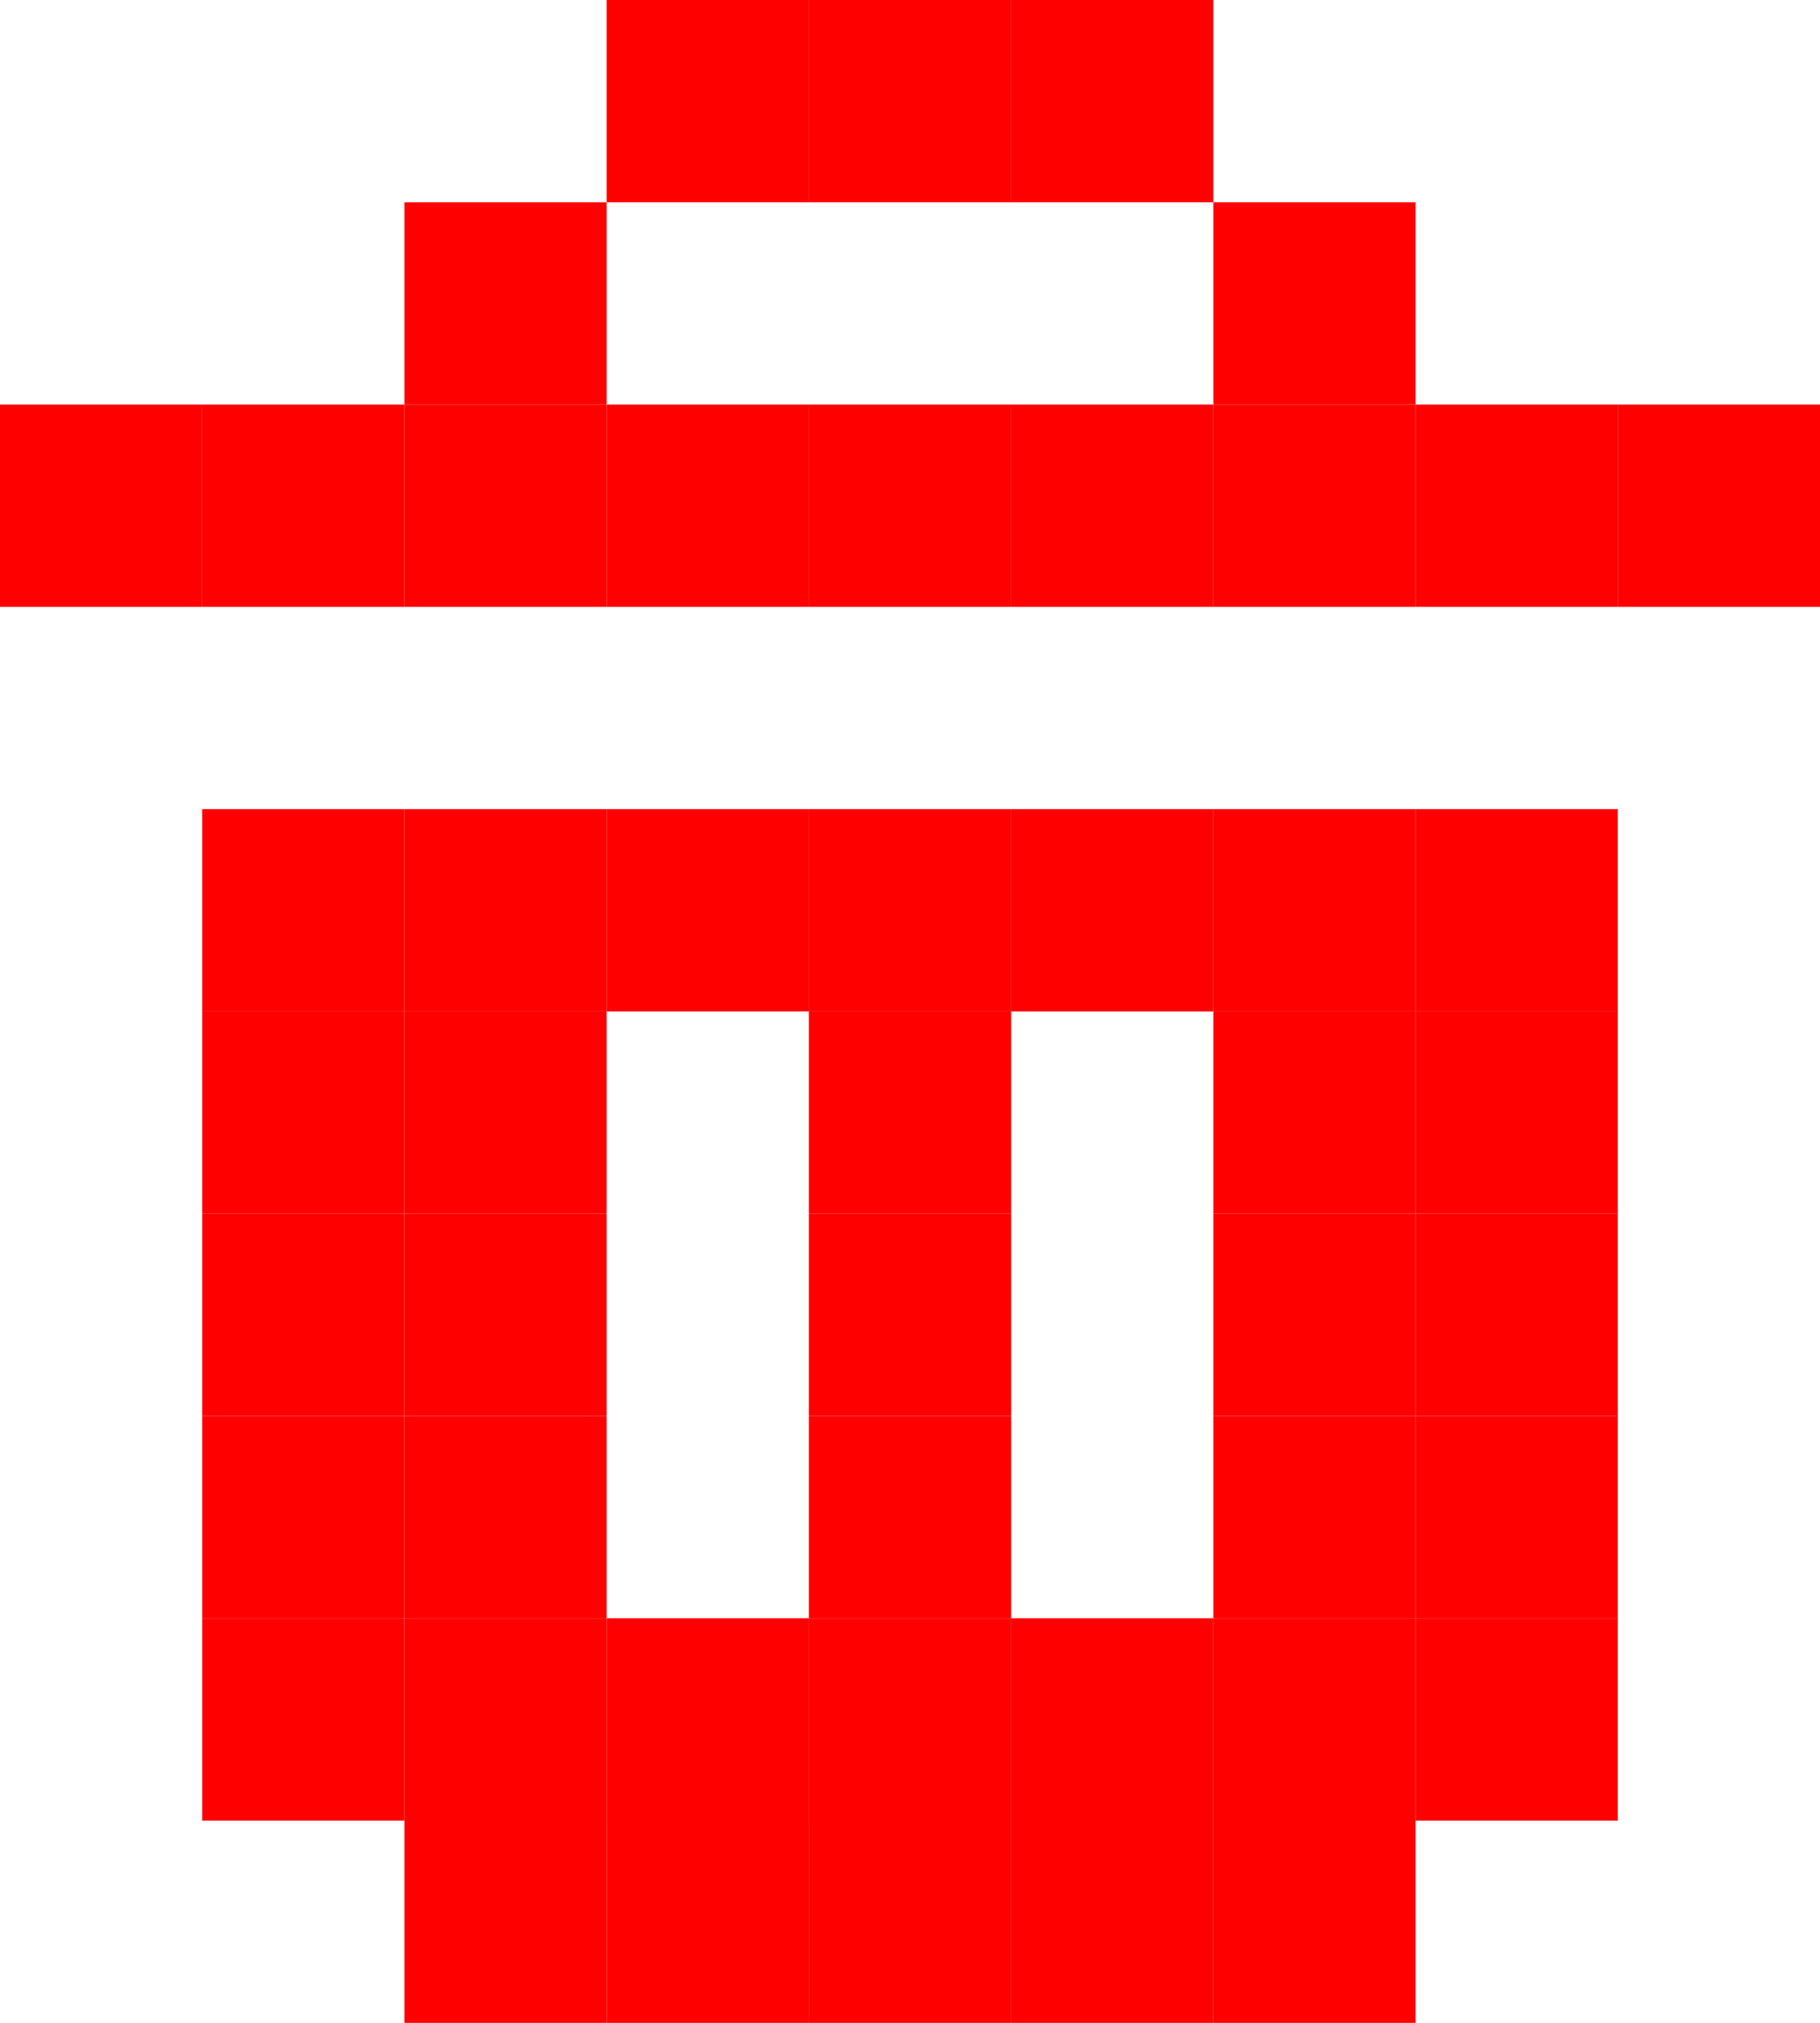 <svg xmlns="http://www.w3.org/2000/svg" viewBox="0 0 9 10" width="9" height="10"><rect x="3" y="0" width="1" height="1" fill="red" /><rect x="4" y="0" width="1" height="1" fill="red" /><rect x="5" y="0" width="1" height="1" fill="red" /><rect x="2" y="1" width="1" height="1" fill="red" /><rect x="6" y="1" width="1" height="1" fill="red" /><rect x="0" y="2" width="1" height="1" fill="red" /><rect x="1" y="2" width="1" height="1" fill="red" /><rect x="2" y="2" width="1" height="1" fill="red" /><rect x="3" y="2" width="1" height="1" fill="red" /><rect x="4" y="2" width="1" height="1" fill="red" /><rect x="5" y="2" width="1" height="1" fill="red" /><rect x="6" y="2" width="1" height="1" fill="red" /><rect x="7" y="2" width="1" height="1" fill="red" /><rect x="8" y="2" width="1" height="1" fill="red" /><rect x="1" y="4" width="1" height="1" fill="red" /><rect x="2" y="4" width="1" height="1" fill="red" /><rect x="3" y="4" width="1" height="1" fill="red" /><rect x="4" y="4" width="1" height="1" fill="red" /><rect x="5" y="4" width="1" height="1" fill="red" /><rect x="6" y="4" width="1" height="1" fill="red" /><rect x="7" y="4" width="1" height="1" fill="red" /><rect x="1" y="5" width="1" height="1" fill="red" /><rect x="2" y="5" width="1" height="1" fill="red" /><rect x="4" y="5" width="1" height="1" fill="red" /><rect x="6" y="5" width="1" height="1" fill="red" /><rect x="7" y="5" width="1" height="1" fill="red" /><rect x="1" y="6" width="1" height="1" fill="red" /><rect x="2" y="6" width="1" height="1" fill="red" /><rect x="4" y="6" width="1" height="1" fill="red" /><rect x="6" y="6" width="1" height="1" fill="red" /><rect x="7" y="6" width="1" height="1" fill="red" /><rect x="1" y="7" width="1" height="1" fill="red" /><rect x="2" y="7" width="1" height="1" fill="red" /><rect x="4" y="7" width="1" height="1" fill="red" /><rect x="6" y="7" width="1" height="1" fill="red" /><rect x="7" y="7" width="1" height="1" fill="red" /><rect x="1" y="8" width="1" height="1" fill="red" /><rect x="2" y="8" width="1" height="1" fill="red" /><rect x="3" y="8" width="1" height="1" fill="red" /><rect x="4" y="8" width="1" height="1" fill="red" /><rect x="5" y="8" width="1" height="1" fill="red" /><rect x="6" y="8" width="1" height="1" fill="red" /><rect x="7" y="8" width="1" height="1" fill="red" /><rect x="2" y="9" width="1" height="1" fill="red" /><rect x="3" y="9" width="1" height="1" fill="red" /><rect x="4" y="9" width="1" height="1" fill="red" /><rect x="5" y="9" width="1" height="1" fill="red" /><rect x="6" y="9" width="1" height="1" fill="red" /></svg>